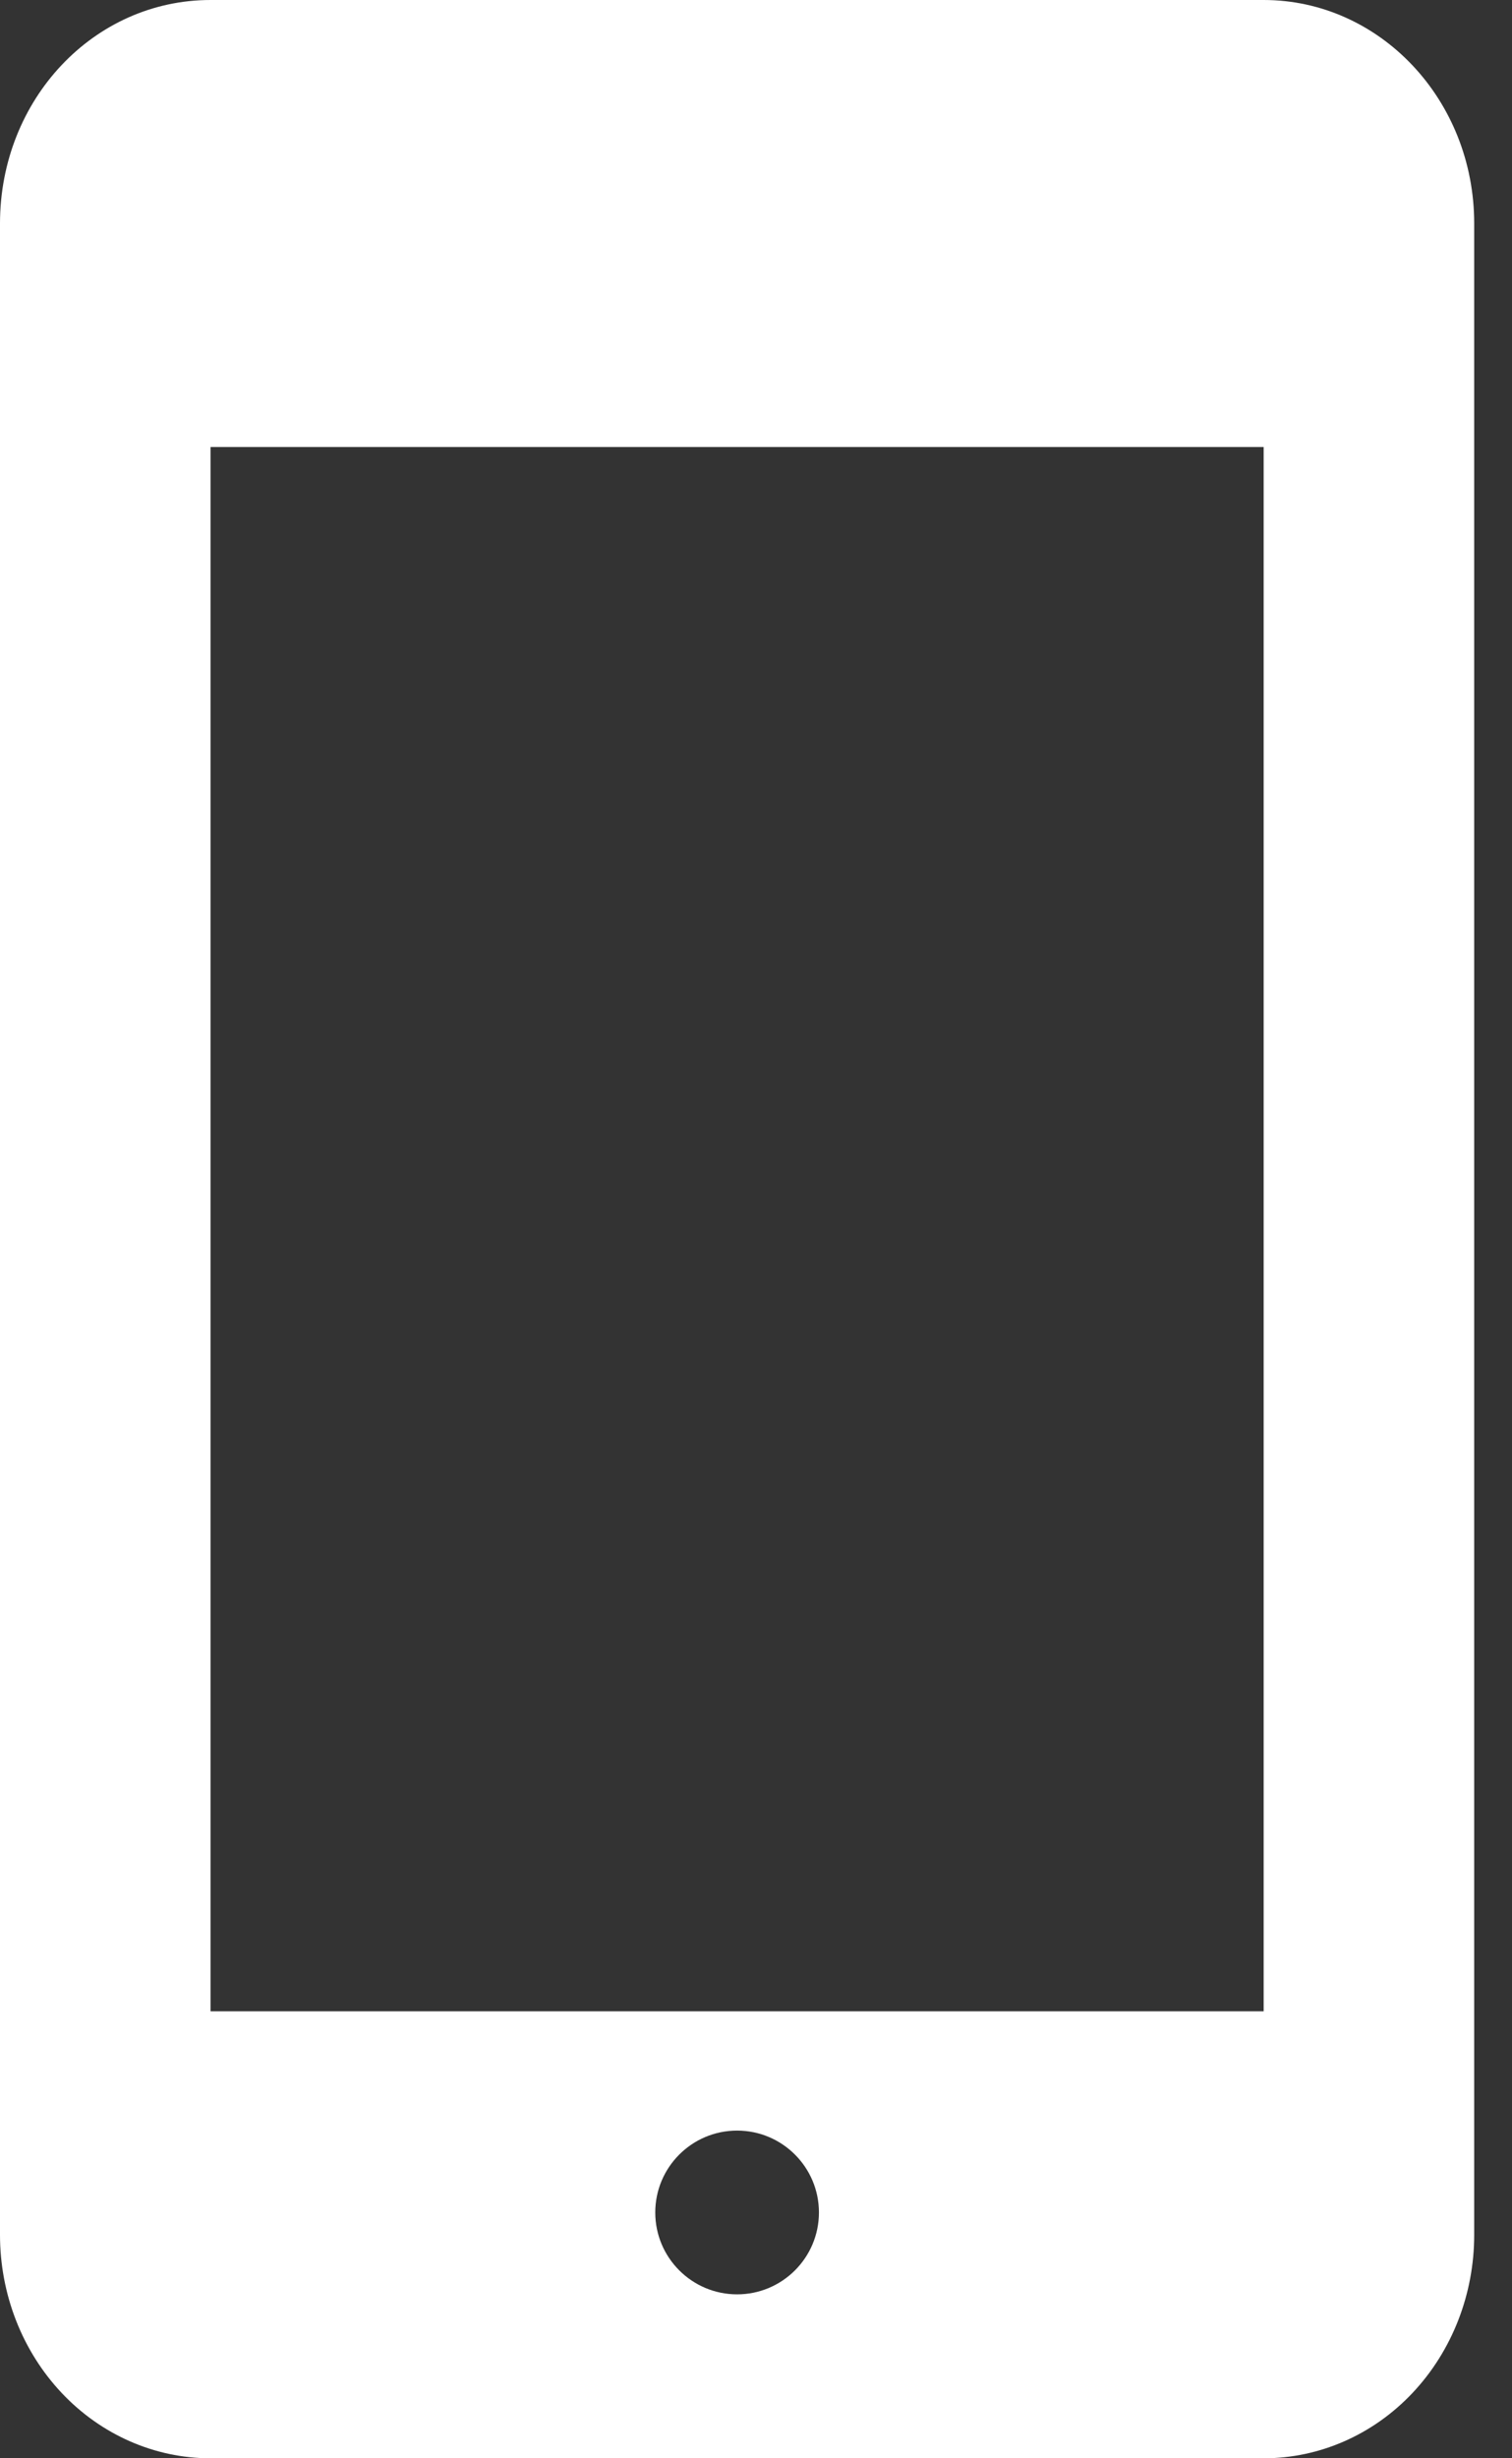 <svg width="8" height="13" viewBox="0 0 8 13" fill="none" xmlns="http://www.w3.org/2000/svg">
<rect x="0" y="0" width="8" height="13" fill="#333333" stroke="none"/>
<path id="Subtract" fill-rule="evenodd" clip-rule="evenodd" d="M1.114 10.636H6.686V2.364H1.114V10.636ZM1.114 0H6.686C7.299 0 7.8 0.526 7.8 1.182V11.818C7.8 12.132 7.683 12.432 7.474 12.654C7.265 12.876 6.981 13 6.686 13H1.114C0.819 13 0.535 12.876 0.326 12.654C0.117 12.432 0 12.132 0 11.818V1.182C0 0.526 0.496 0 1.114 0ZM3.9 12.133C4.139 12.133 4.333 11.939 4.333 11.7C4.333 11.461 4.139 11.267 3.9 11.267C3.661 11.267 3.467 11.461 3.467 11.7C3.467 11.939 3.661 12.133 3.9 12.133Z" fill="white"/>
</svg>
